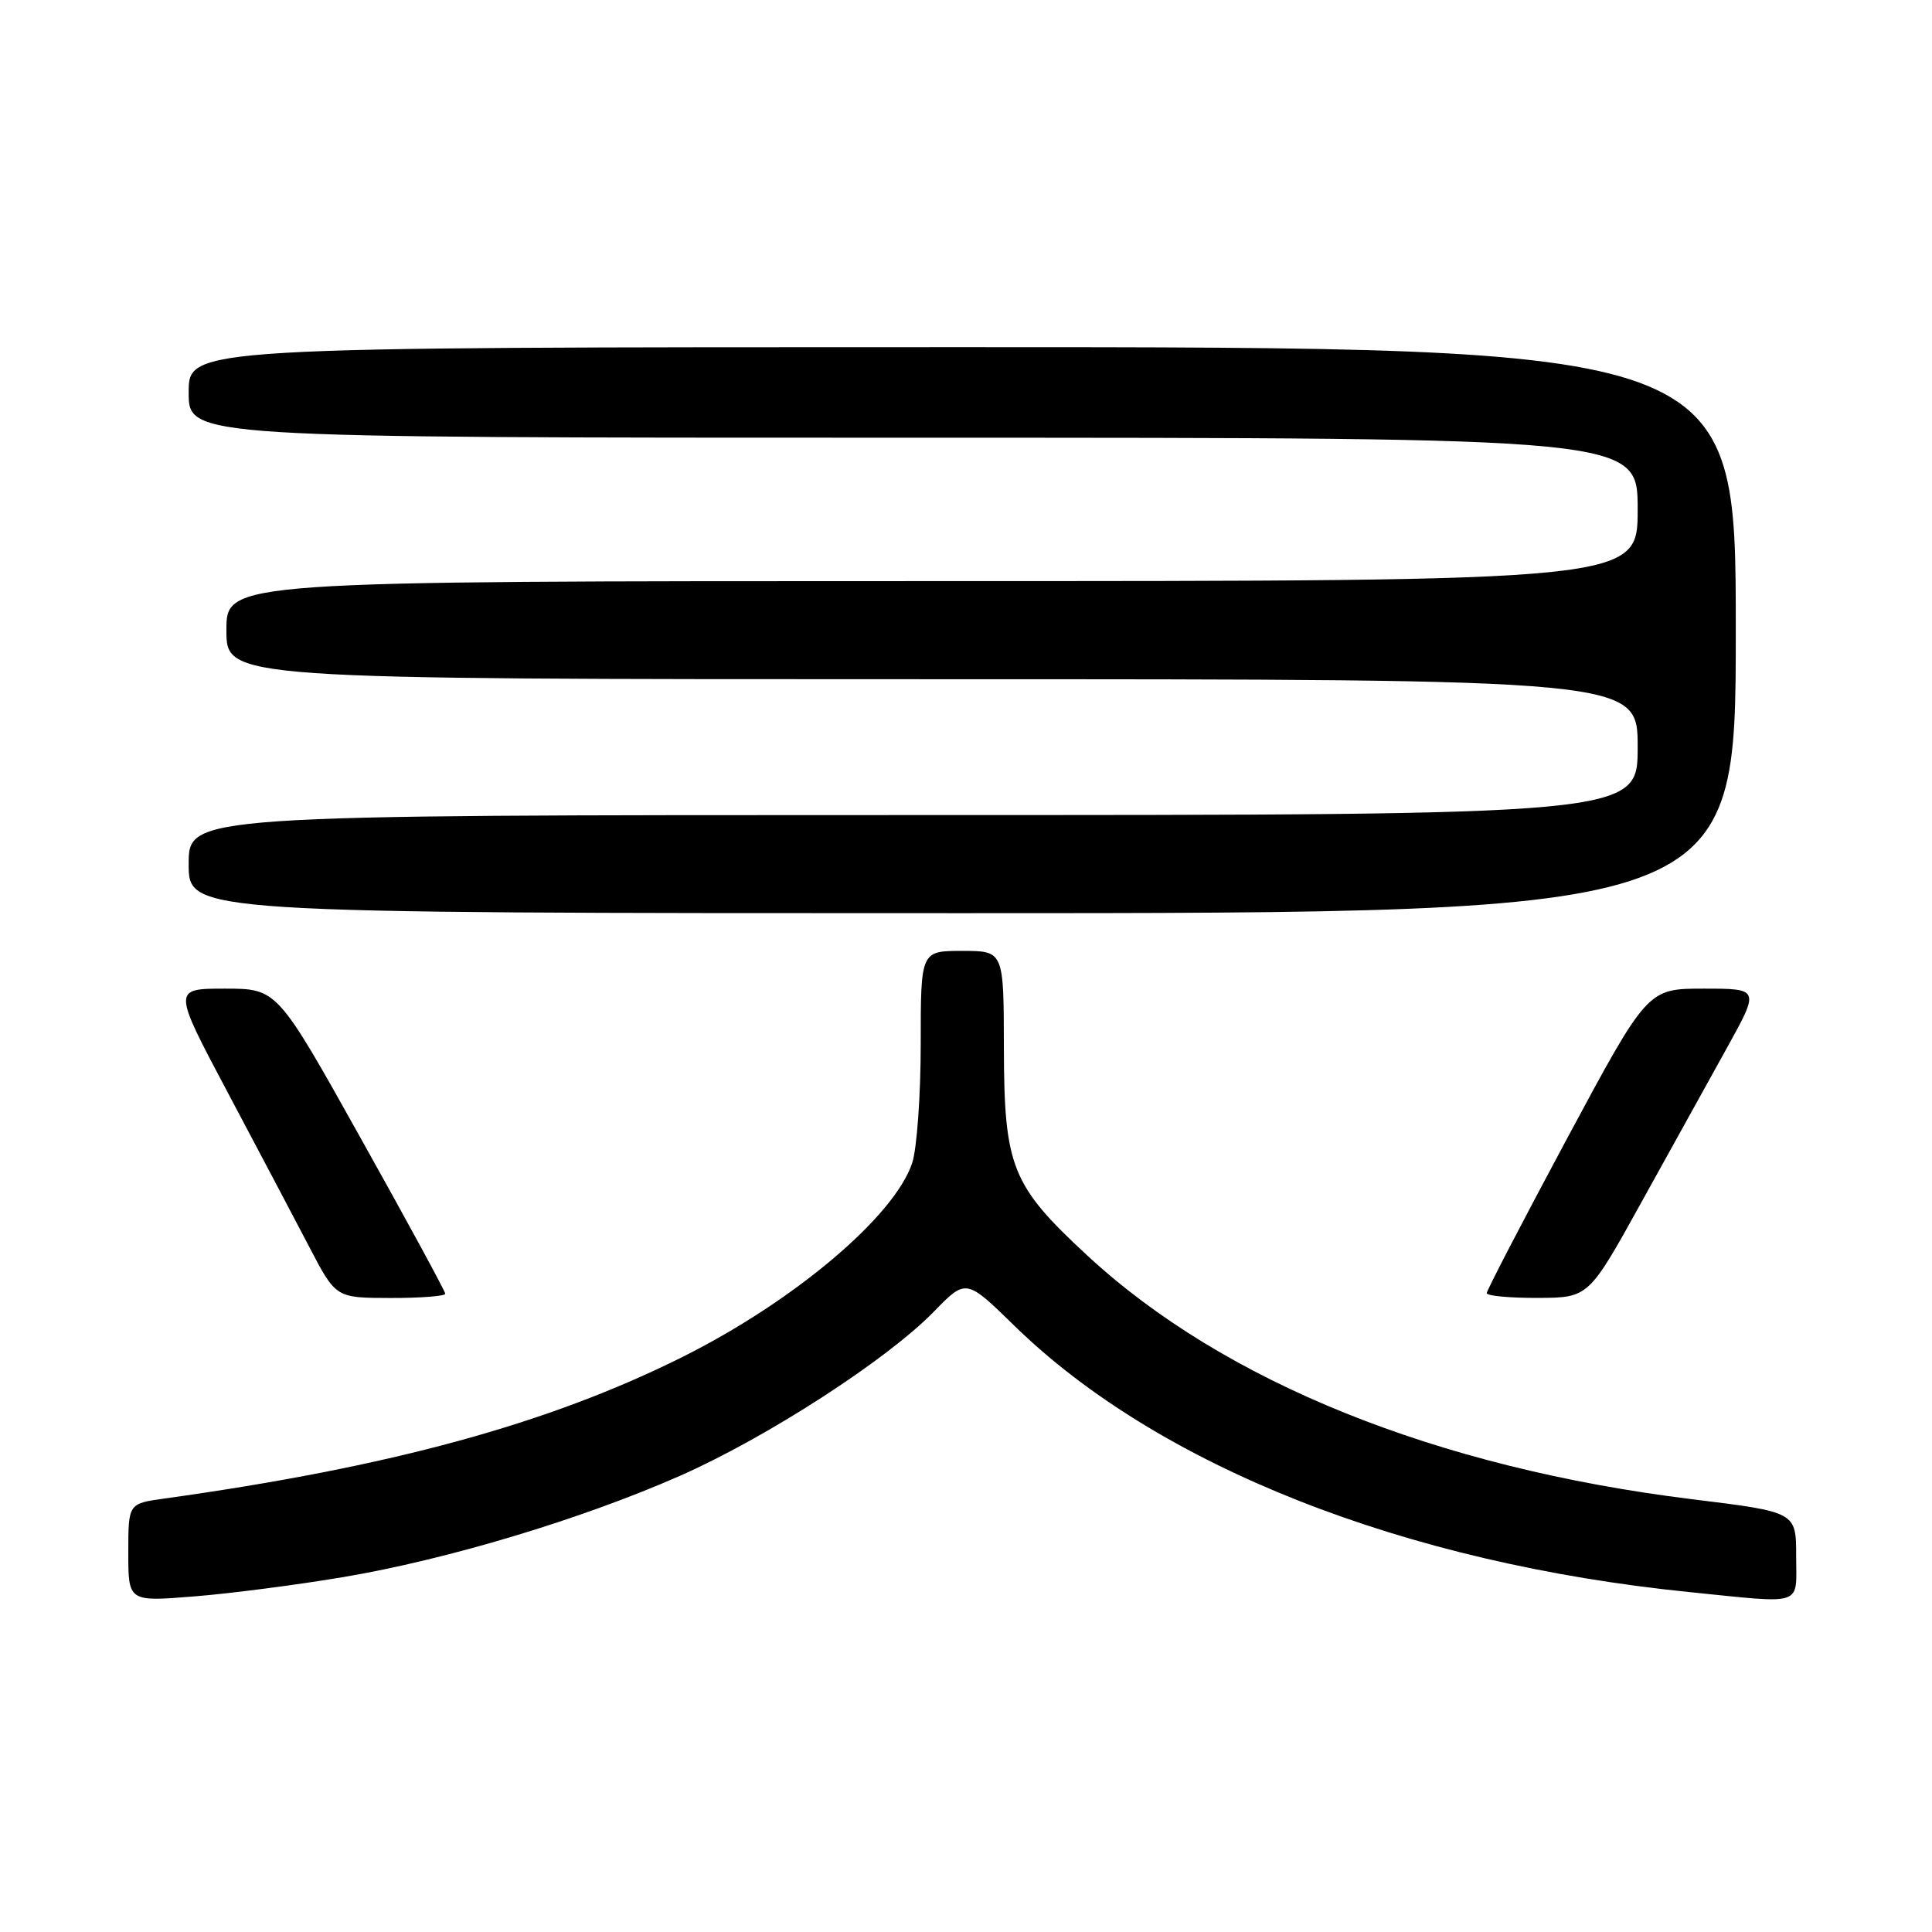 <?xml version="1.0" encoding="UTF-8" standalone="no"?>
<!DOCTYPE svg PUBLIC "-//W3C//DTD SVG 1.1//EN" "http://www.w3.org/Graphics/SVG/1.1/DTD/svg11.dtd" >
<svg xmlns="http://www.w3.org/2000/svg" xmlns:xlink="http://www.w3.org/1999/xlink" version="1.1" viewBox="0 0 256 256">
 <g >
 <path fill="currentColor"
d=" M 45.50 208.97 C 59.26 206.65 77.00 201.32 90.04 195.58 C 101.54 190.52 117.55 180.17 123.75 173.79 C 128.01 169.42 128.01 169.42 134.41 175.67 C 153.51 194.30 186.06 207.14 223.86 210.96 C 239.25 212.51 238.00 212.93 238.00 206.18 C 238.00 200.35 238.00 200.35 224.25 198.66 C 190.36 194.49 162.19 183.14 144.05 166.34 C 134.02 157.05 133.05 154.63 133.02 138.75 C 133.00 126.00 133.00 126.00 127.50 126.00 C 122.00 126.00 122.00 126.00 122.00 138.35 C 122.00 145.14 121.49 152.23 120.87 154.10 C 118.52 161.18 105.25 172.39 90.50 179.77 C 72.72 188.66 51.77 194.39 21.75 198.57 C 17.00 199.23 17.00 199.23 17.00 205.73 C 17.00 212.24 17.00 212.24 25.75 211.53 C 30.56 211.15 39.45 209.99 45.50 208.97 Z  M 59.00 171.43 C 59.00 171.12 53.99 161.89 47.86 150.93 C 36.73 131.00 36.73 131.00 29.80 131.00 C 22.87 131.00 22.87 131.00 30.17 144.75 C 34.18 152.31 39.05 161.53 40.99 165.24 C 44.50 171.98 44.50 171.98 51.75 171.99 C 55.74 172.00 59.00 171.74 59.00 171.43 Z  M 217.50 159.30 C 221.35 152.35 226.45 143.13 228.84 138.83 C 233.17 131.00 233.17 131.00 225.74 131.00 C 218.31 131.00 218.31 131.00 207.65 150.85 C 201.79 161.77 197.00 170.99 197.00 171.35 C 197.00 171.71 200.04 171.99 203.75 171.98 C 210.50 171.95 210.50 171.95 217.50 159.30 Z  M 230.00 83.50 C 230.00 46.00 230.00 46.00 127.50 46.00 C 25.00 46.00 25.00 46.00 25.00 52.00 C 25.00 58.00 25.00 58.00 121.00 58.00 C 217.00 58.00 217.00 58.00 217.00 67.50 C 217.00 77.00 217.00 77.00 123.50 77.00 C 30.00 77.00 30.00 77.00 30.00 83.50 C 30.00 90.00 30.00 90.00 123.50 90.00 C 217.00 90.00 217.00 90.00 217.00 99.00 C 217.00 108.00 217.00 108.00 121.00 108.00 C 25.00 108.00 25.00 108.00 25.00 114.50 C 25.00 121.00 25.00 121.00 127.50 121.00 C 230.00 121.00 230.00 121.00 230.00 83.50 Z "/>
</g>
</svg>